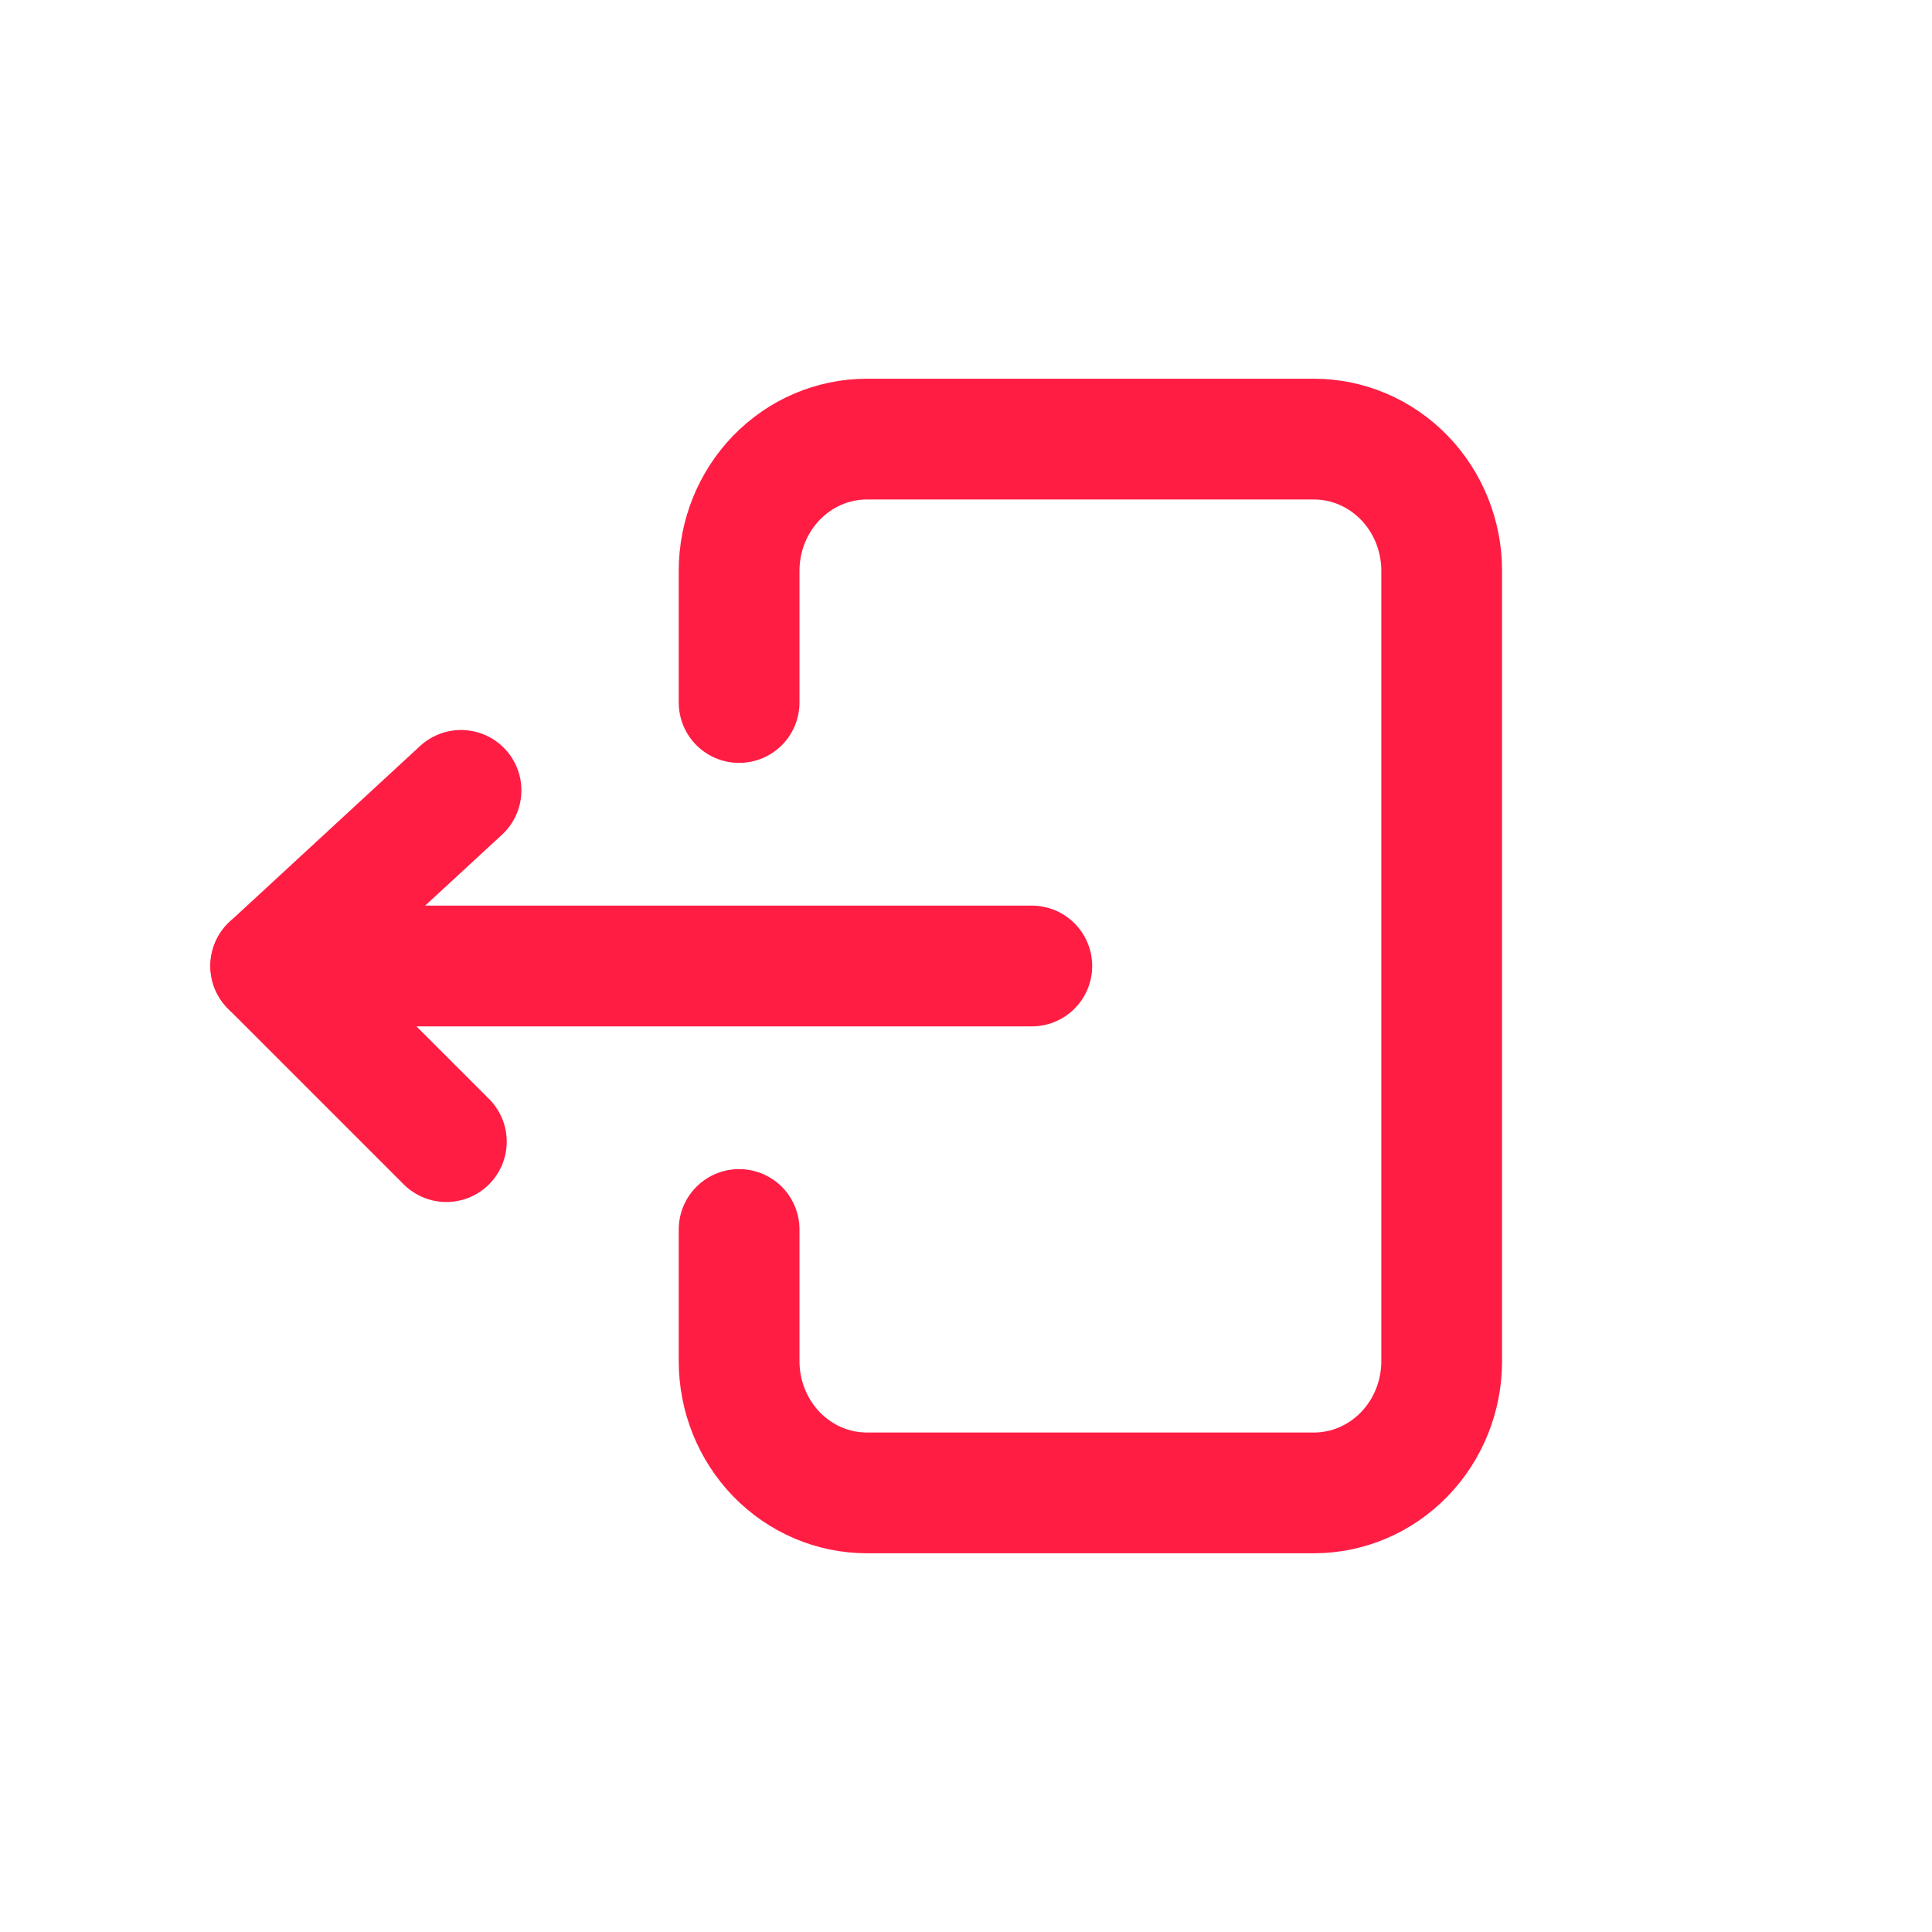 <svg width="32" height="32" viewBox="0 0 32 32" fill="none" xmlns="http://www.w3.org/2000/svg">
<path d="M12.242 11.636V9.455C12.242 8.876 12.465 8.321 12.862 7.912C13.259 7.503 13.797 7.273 14.358 7.273H21.763C22.324 7.273 22.862 7.503 23.259 7.912C23.656 8.321 23.879 8.876 23.879 9.455V22.545C23.879 23.124 23.656 23.679 23.259 24.088C22.862 24.497 22.324 24.727 21.763 24.727H14.358C13.797 24.727 13.259 24.497 12.862 24.088C12.465 23.679 12.242 23.124 12.242 22.545V20.364" stroke="#FF1D44" stroke-width="2" stroke-linecap="round" stroke-linejoin="round"/>
<path d="M17.09 16H4.484L7.636 13.091" stroke="#FF1D44" stroke-width="2" stroke-linecap="round" stroke-linejoin="round"/>
<path d="M7.393 18.909L4.484 16" stroke="#FF1D44" stroke-width="2" stroke-linecap="round" stroke-linejoin="round"/>
</svg>
